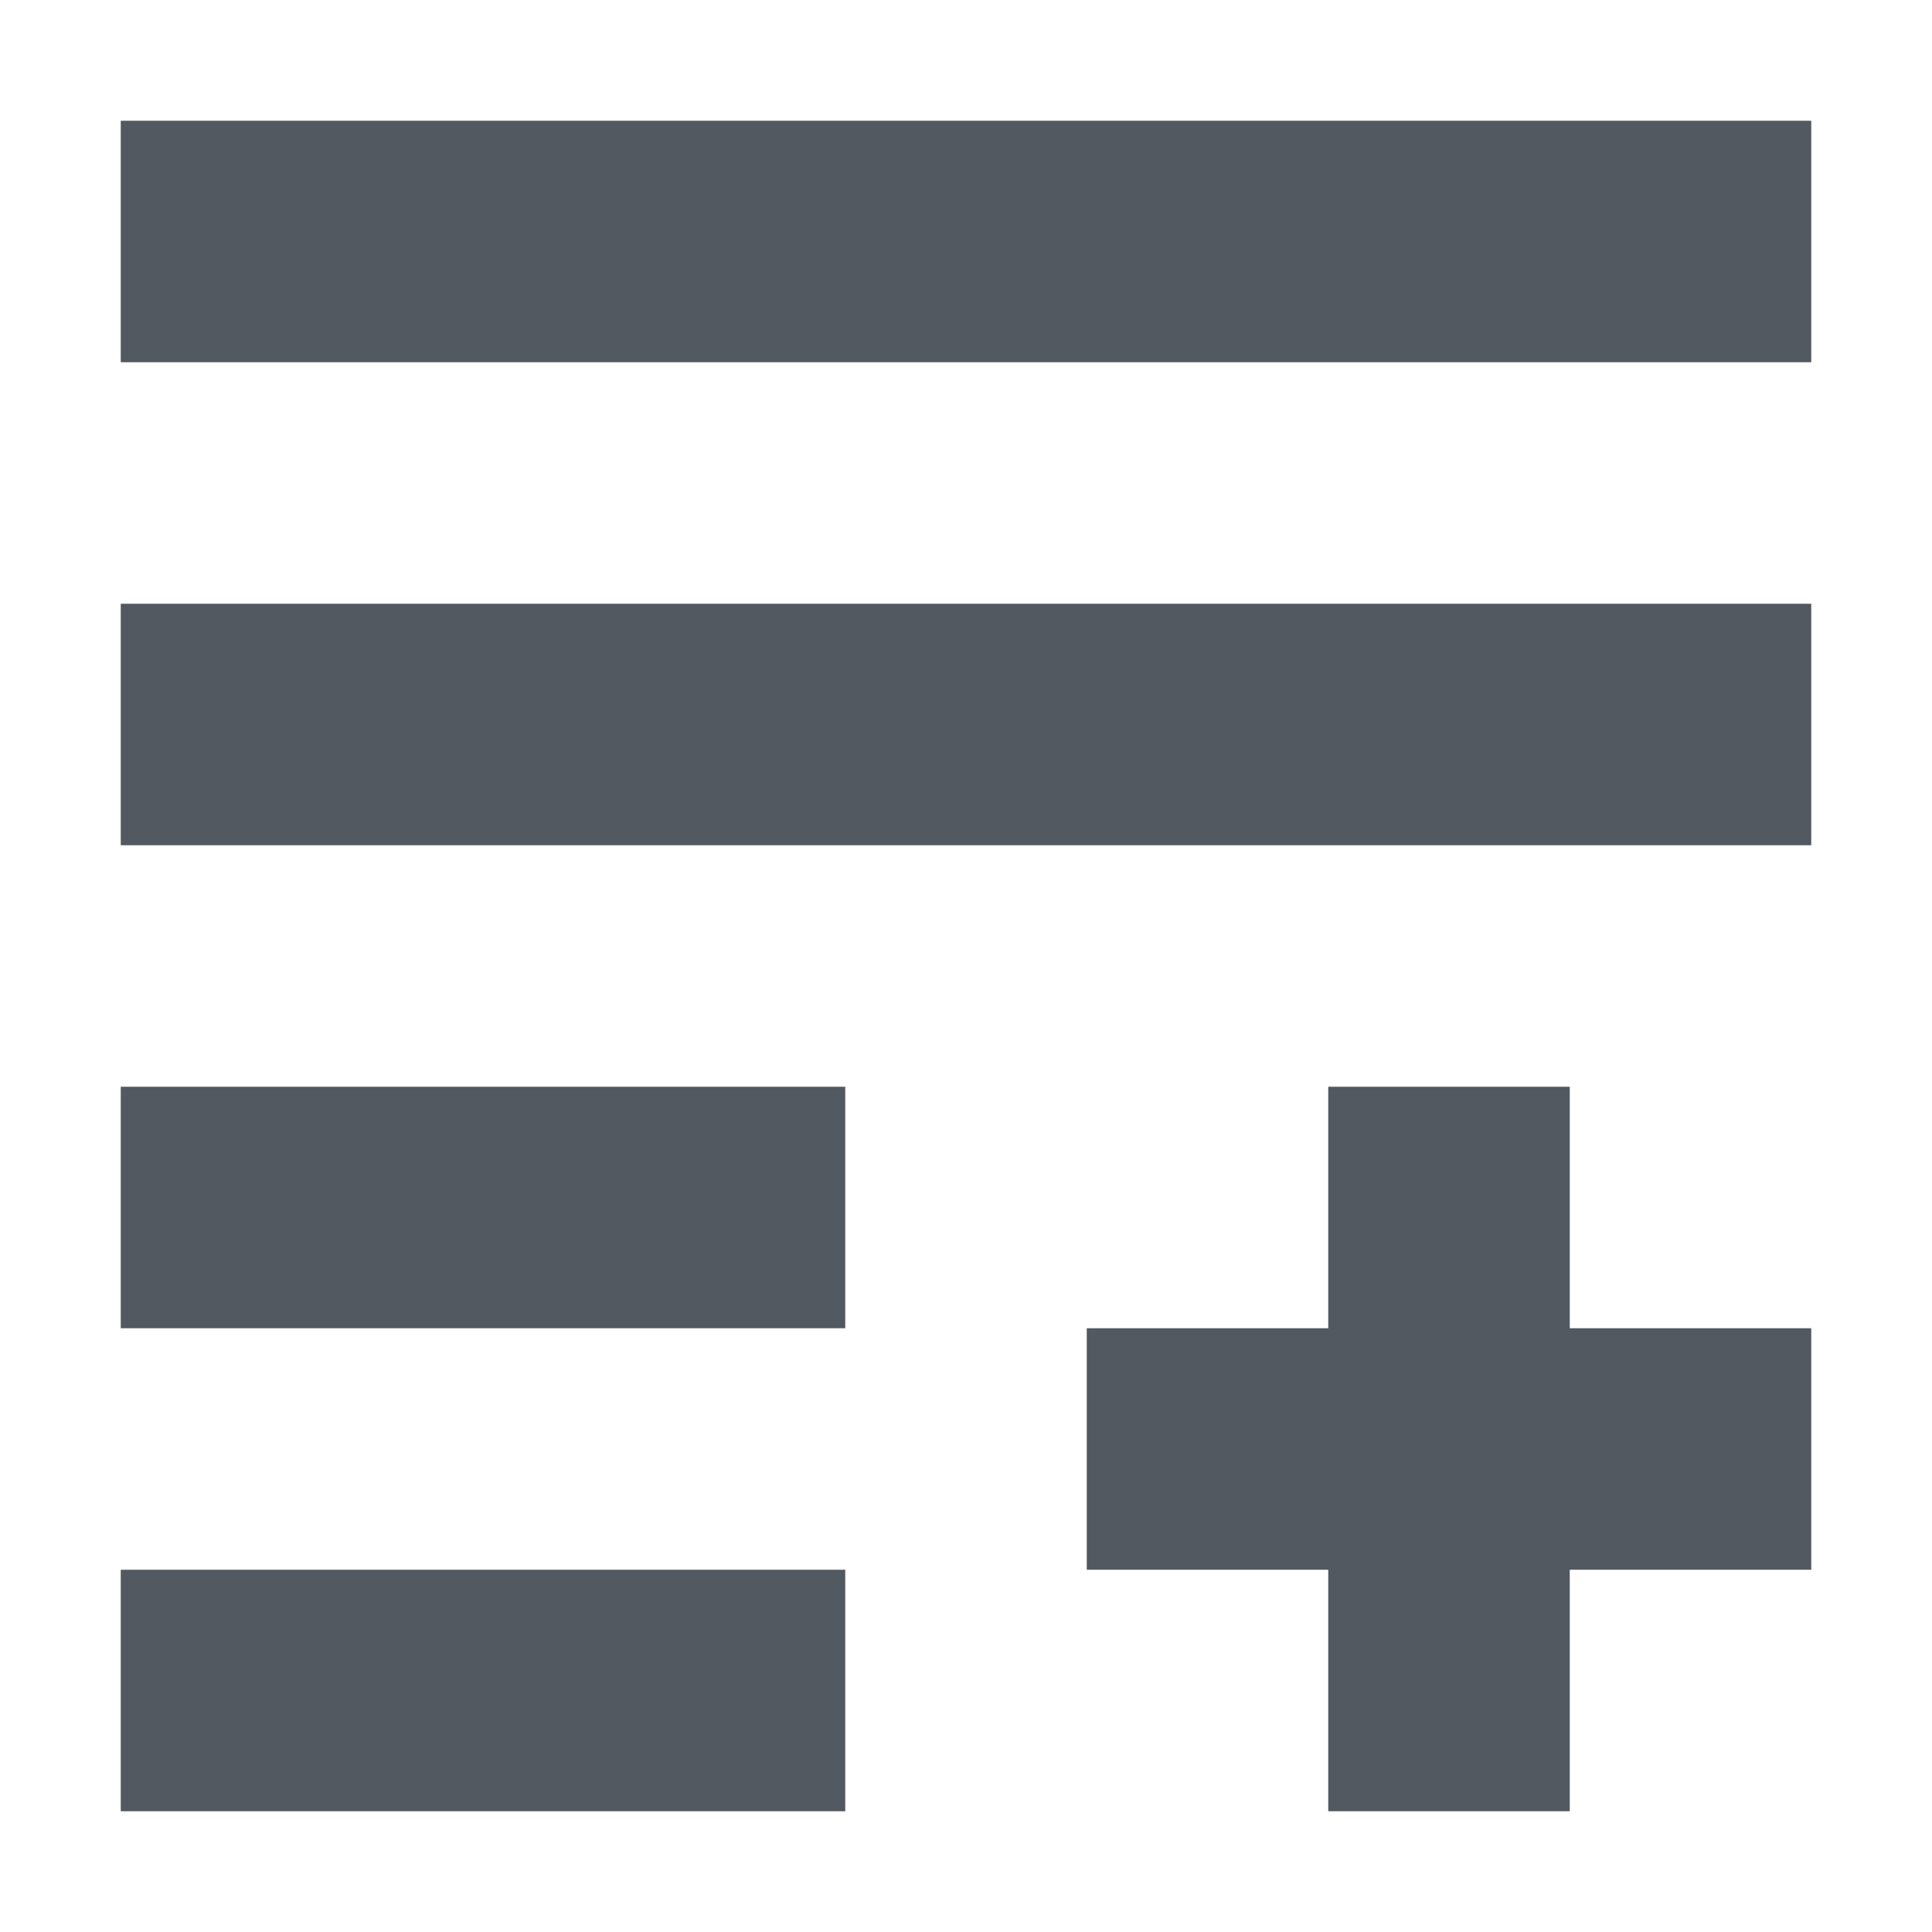 <!DOCTYPE svg PUBLIC "-//W3C//DTD SVG 1.1//EN" "http://www.w3.org/Graphics/SVG/1.1/DTD/svg11.dtd">
<!-- Uploaded to: SVG Repo, www.svgrepo.com, Transformed by: SVG Repo Mixer Tools -->
<svg width="800px" height="800px" viewBox="0 0 16 16" fill="none" xmlns="http://www.w3.org/2000/svg">
<g id="SVGRepo_bgCarrier" stroke-width="0"/>
<g id="SVGRepo_tracerCarrier" stroke-linecap="round" stroke-linejoin="round"/>
<g id="SVGRepo_iconCarrier"> <path d="M15 1H1V3H15V1Z" fill="#525960"/> <path d="M15 5H1V7H15V5Z" fill="#525960"/> <path d="M7 9H1V11H7V9Z" fill="#525960"/> <path d="M1 13H7V15H1V13Z" fill="#525960"/> <path d="M11 9V11H9V13H11V15H13V13H15V11H13V9H11Z" fill="#525960"/> </g>
</svg>
